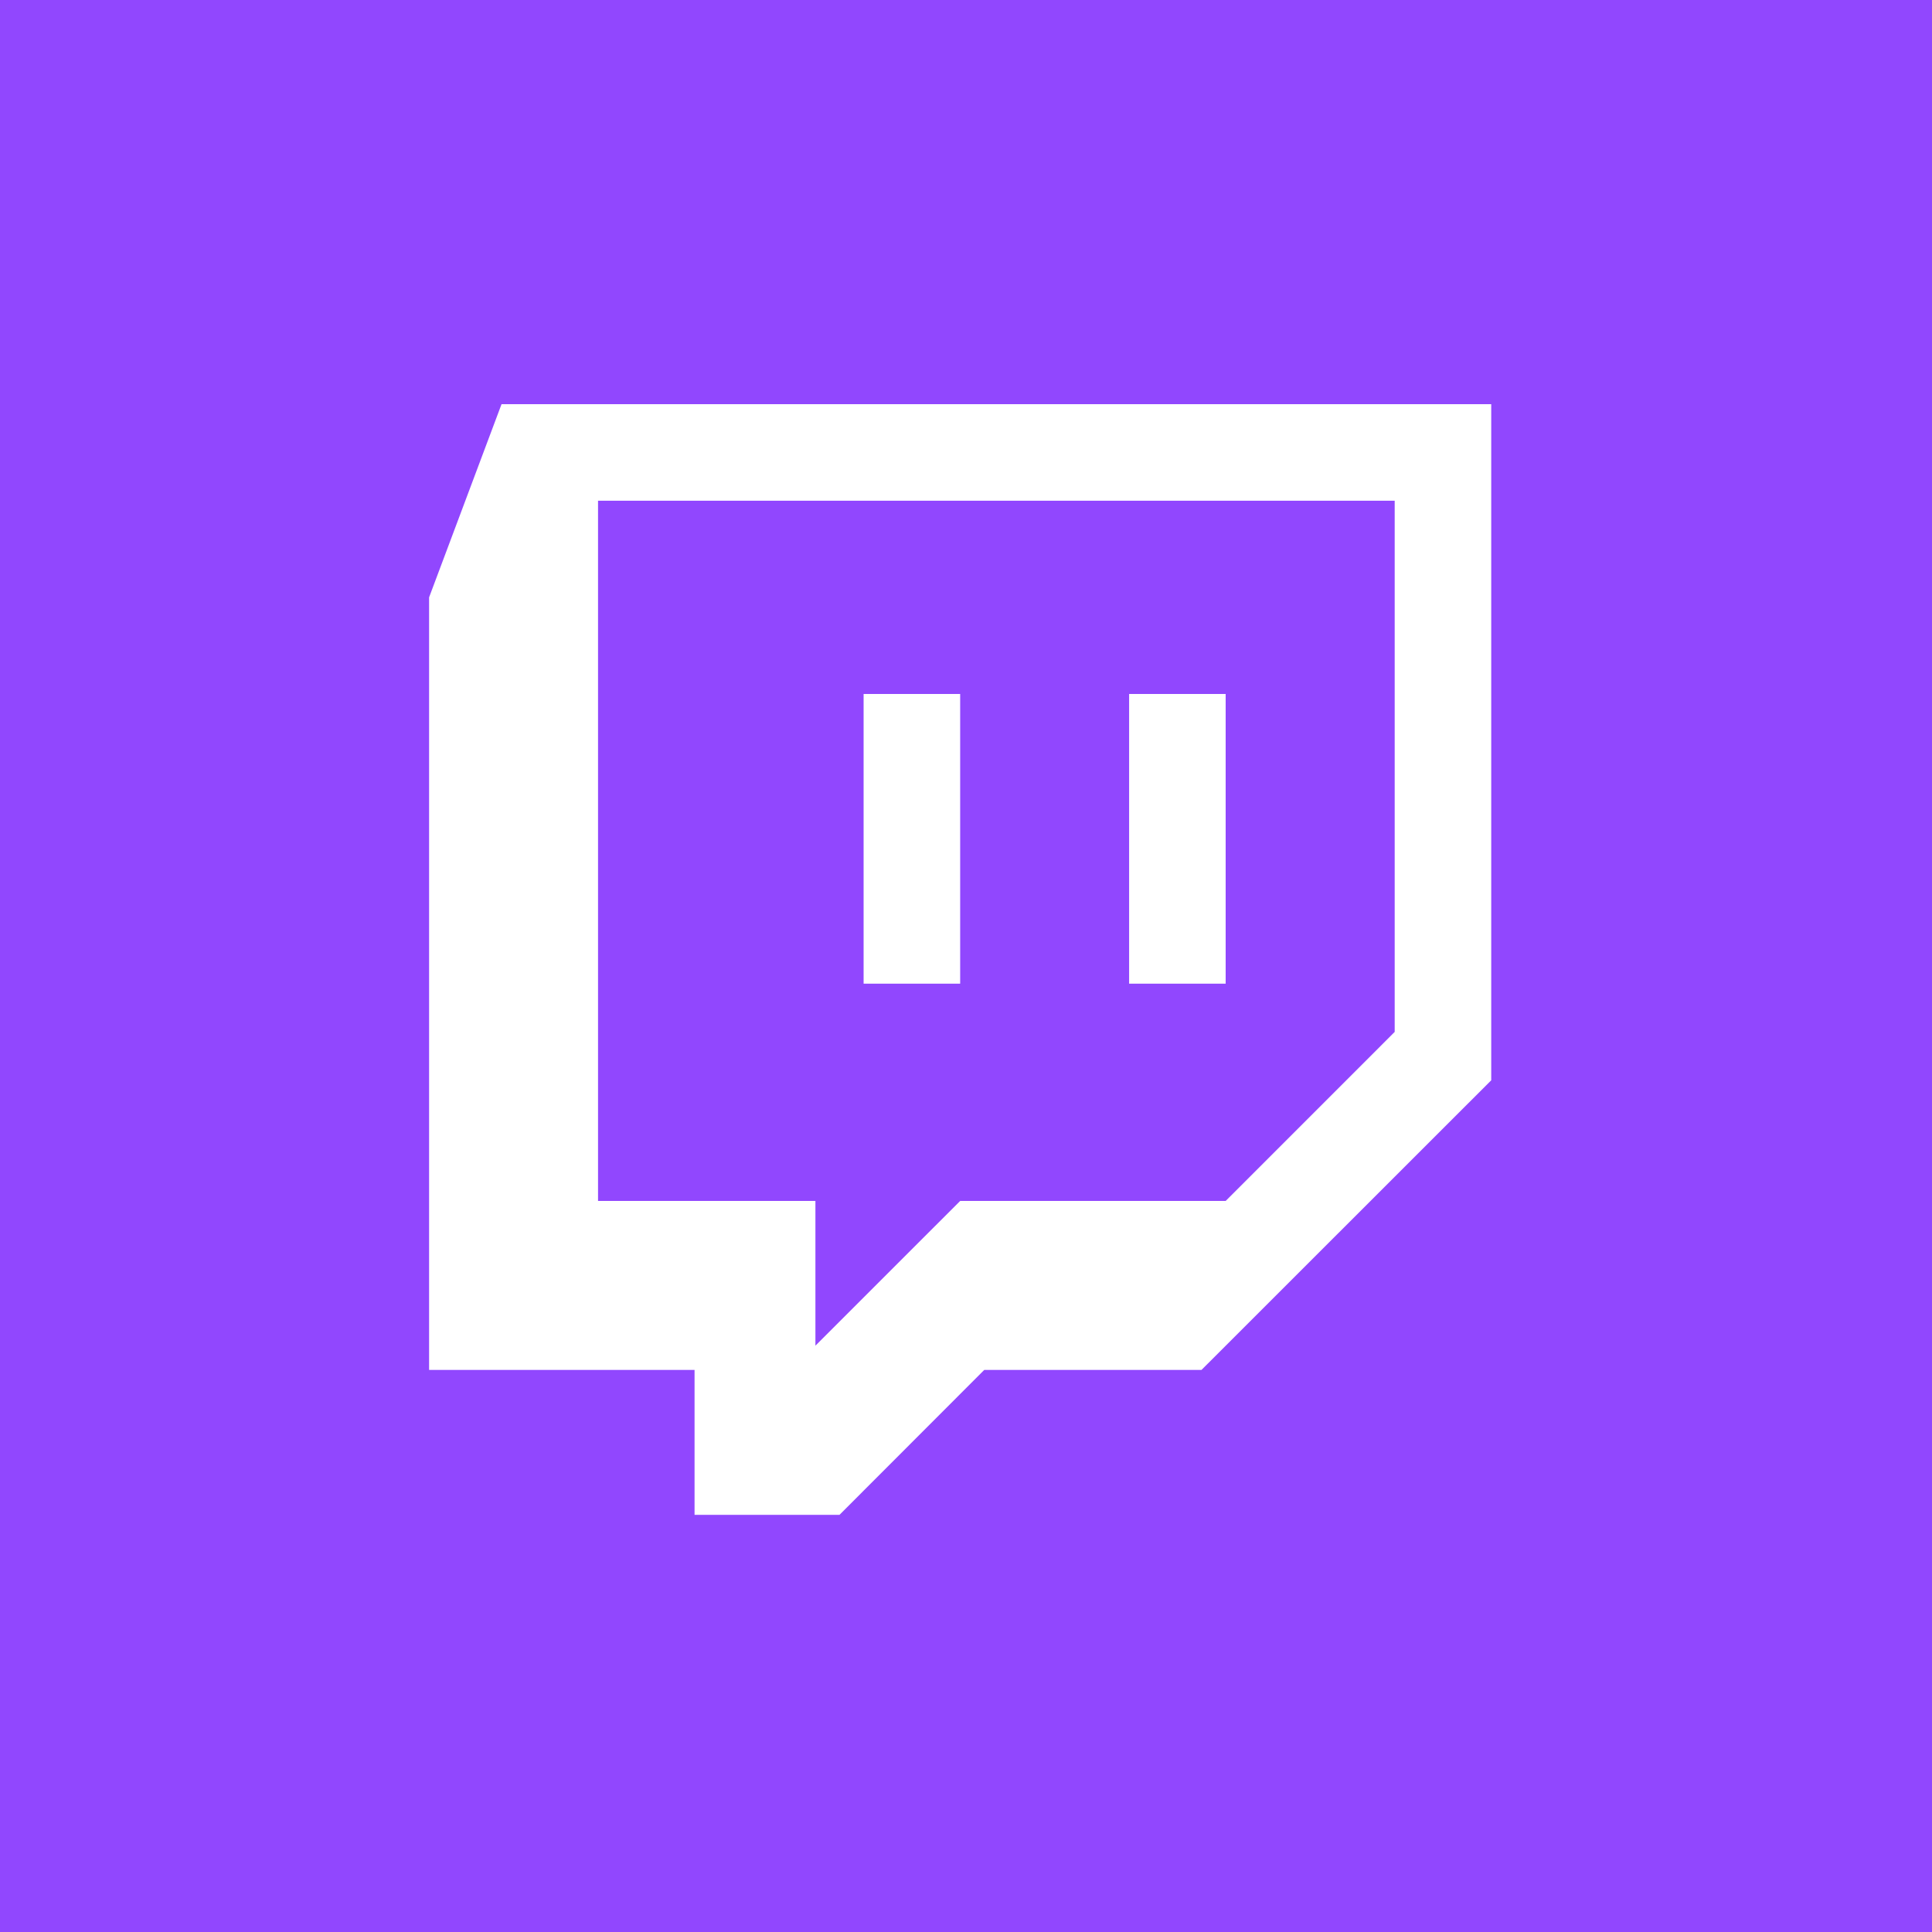<svg width="100" height="100" viewBox="0 0 100 100" fill="none" xmlns="http://www.w3.org/2000/svg">
<rect width="100" height="100" fill="white"/>
<path d="M0 0H100V100H0V0Z" fill="#9147FE"/>
<g clip-path="url(#clip0)">
<path d="M25.959 20.921L22.21 30.919V70.906H35.95V78.408H43.452L50.946 70.906H62.19L77.186 55.916V20.921H25.959ZM30.954 25.917H72.189V53.411L63.44 62.161H49.698L42.206 69.652V62.161H30.954V25.917ZM44.7 50.915H49.698V35.92H44.7V50.915ZM58.443 50.915H63.44V35.92H58.443V50.915Z" fill="white"/>
</g>
<defs>
<clipPath id="clip0">
<rect width="54.976" height="57.553" fill="white" transform="translate(22.21 20.921)"/>
</clipPath>
</defs>
</svg>
